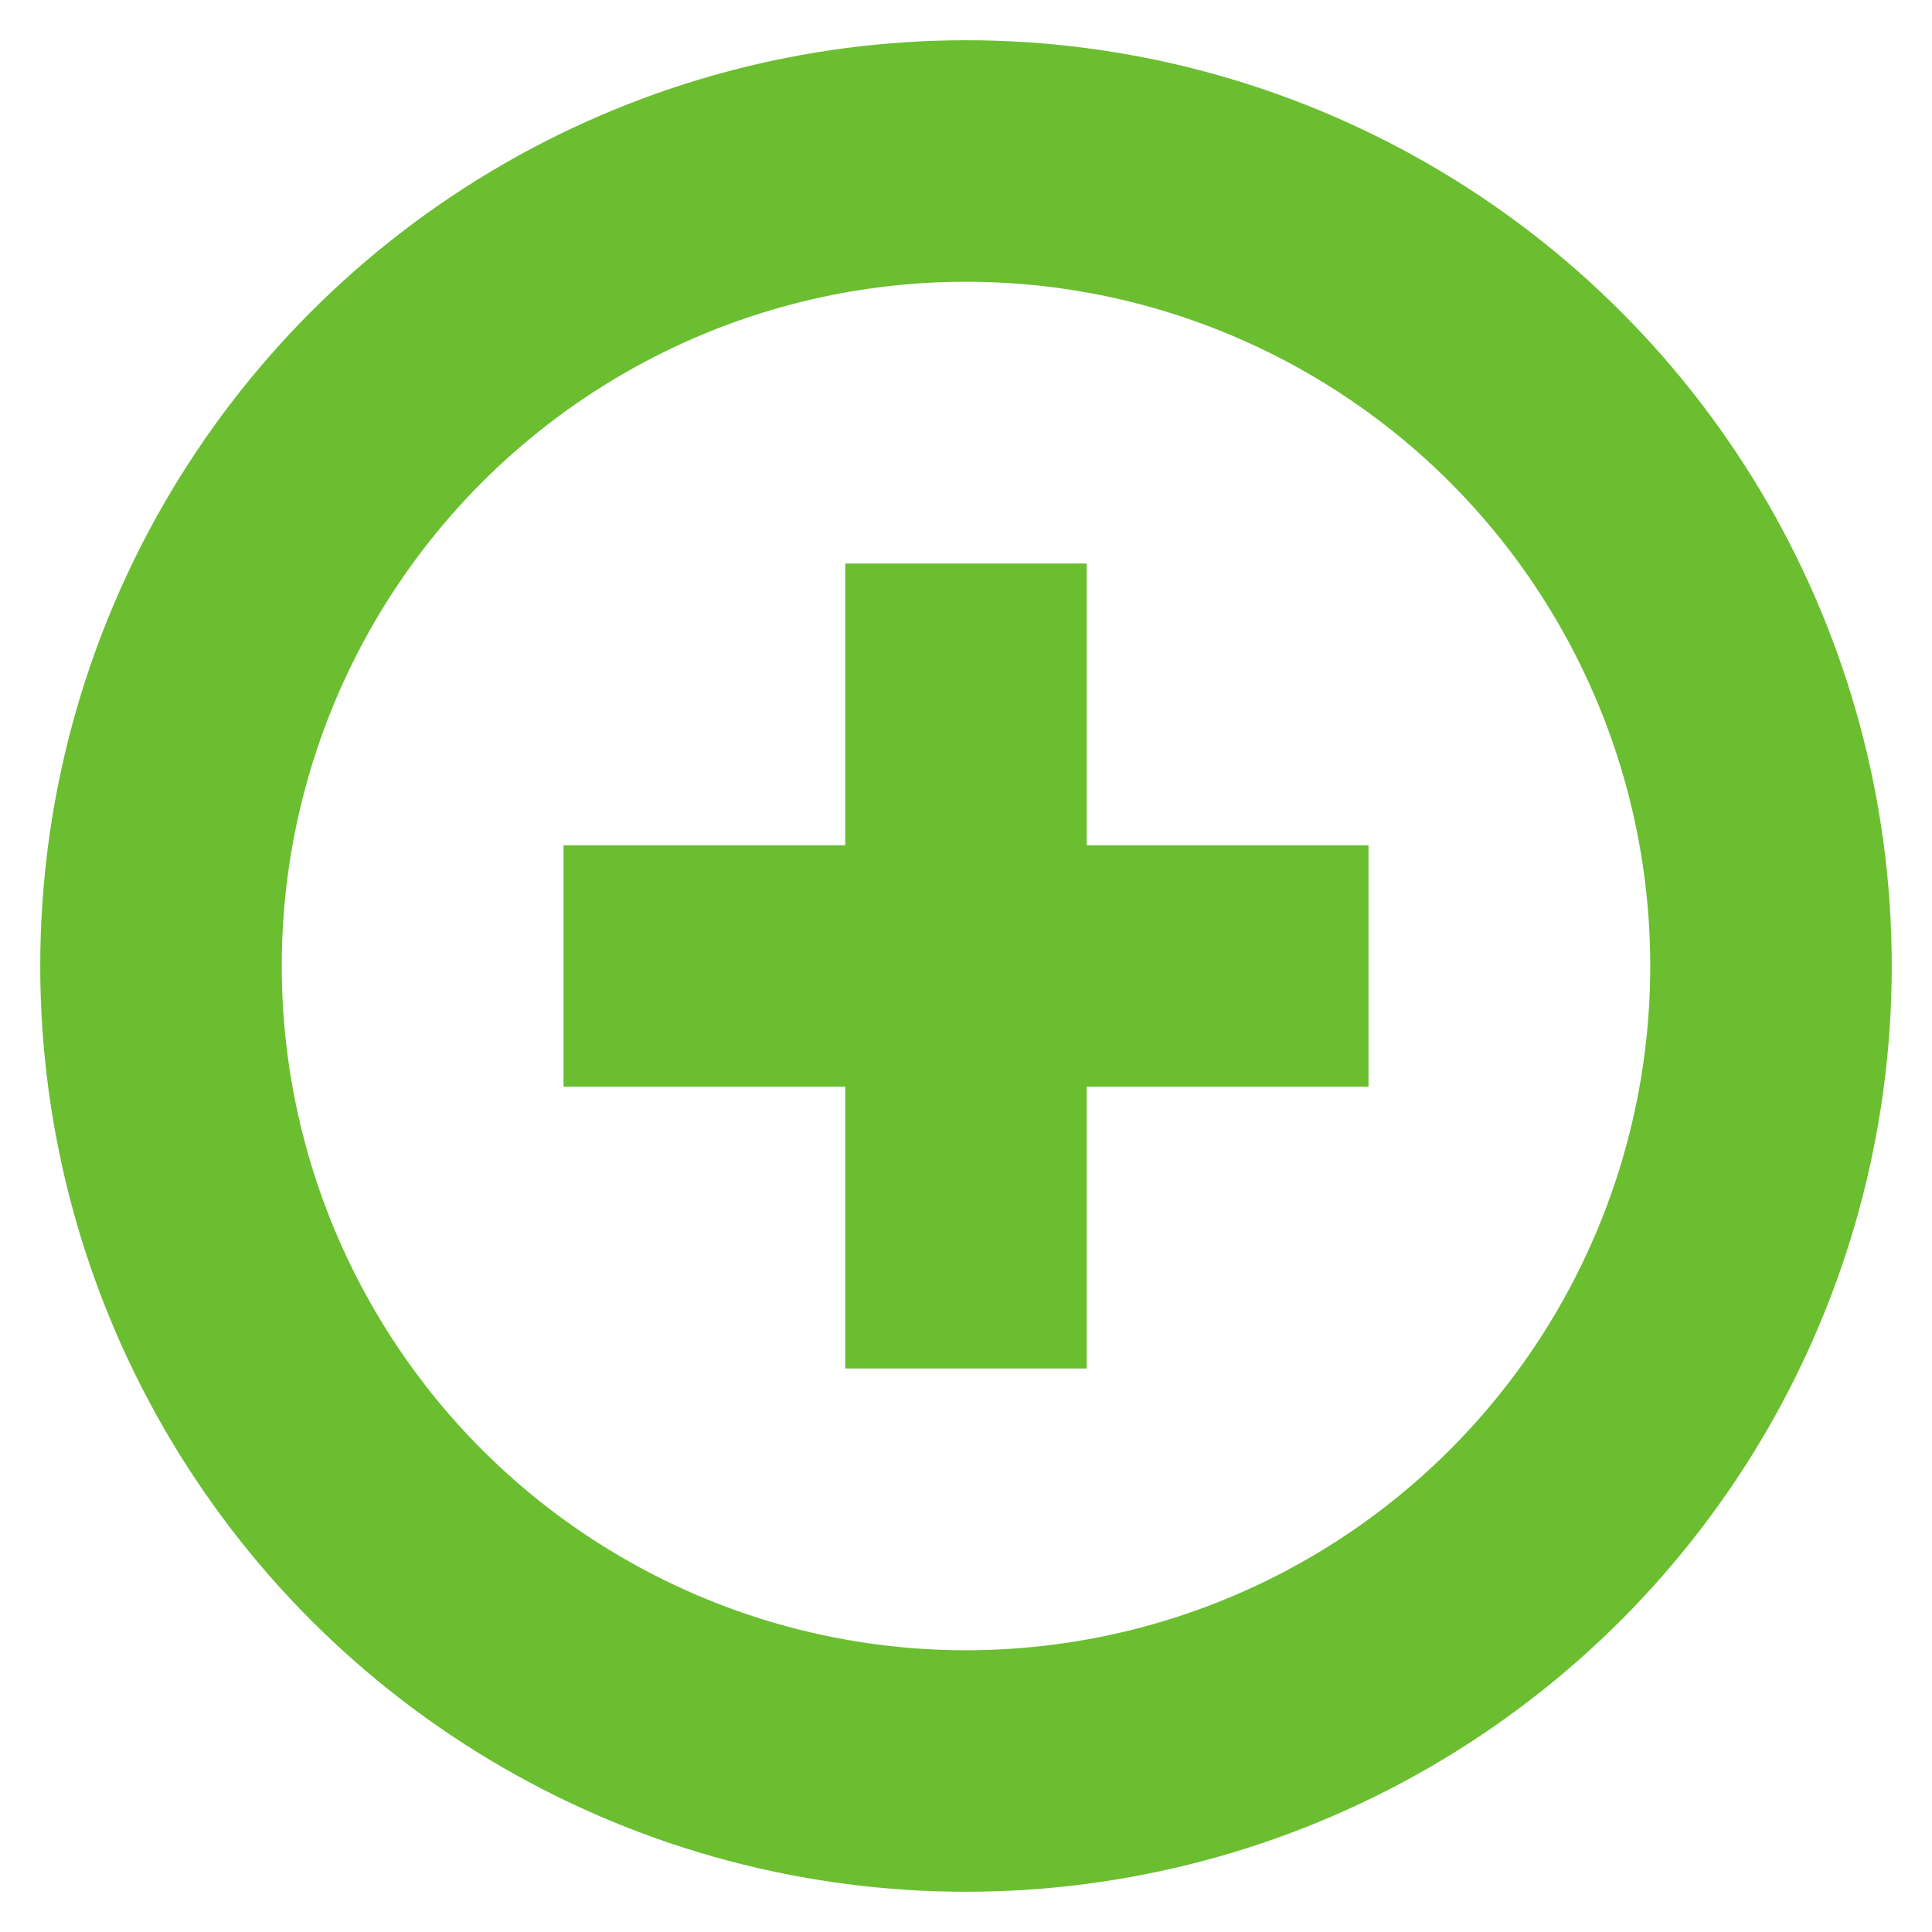 <?xml version="1.0" standalone="no"?>
<svg width="24" height="24" viewBox="-12 -12 24 24" version="1.1" xmlns="http://www.w3.org/2000/svg">
 <g stroke="#6abe30" fill="none" stroke-width="3">
  <circle cx="0" cy="0" r="10"/>
  <line x1="-5" y1="0" x2="5" y2="0"/>
  <line x1="0" y1="-5" x2="0" y2="5"/>
 </g>
</svg>
